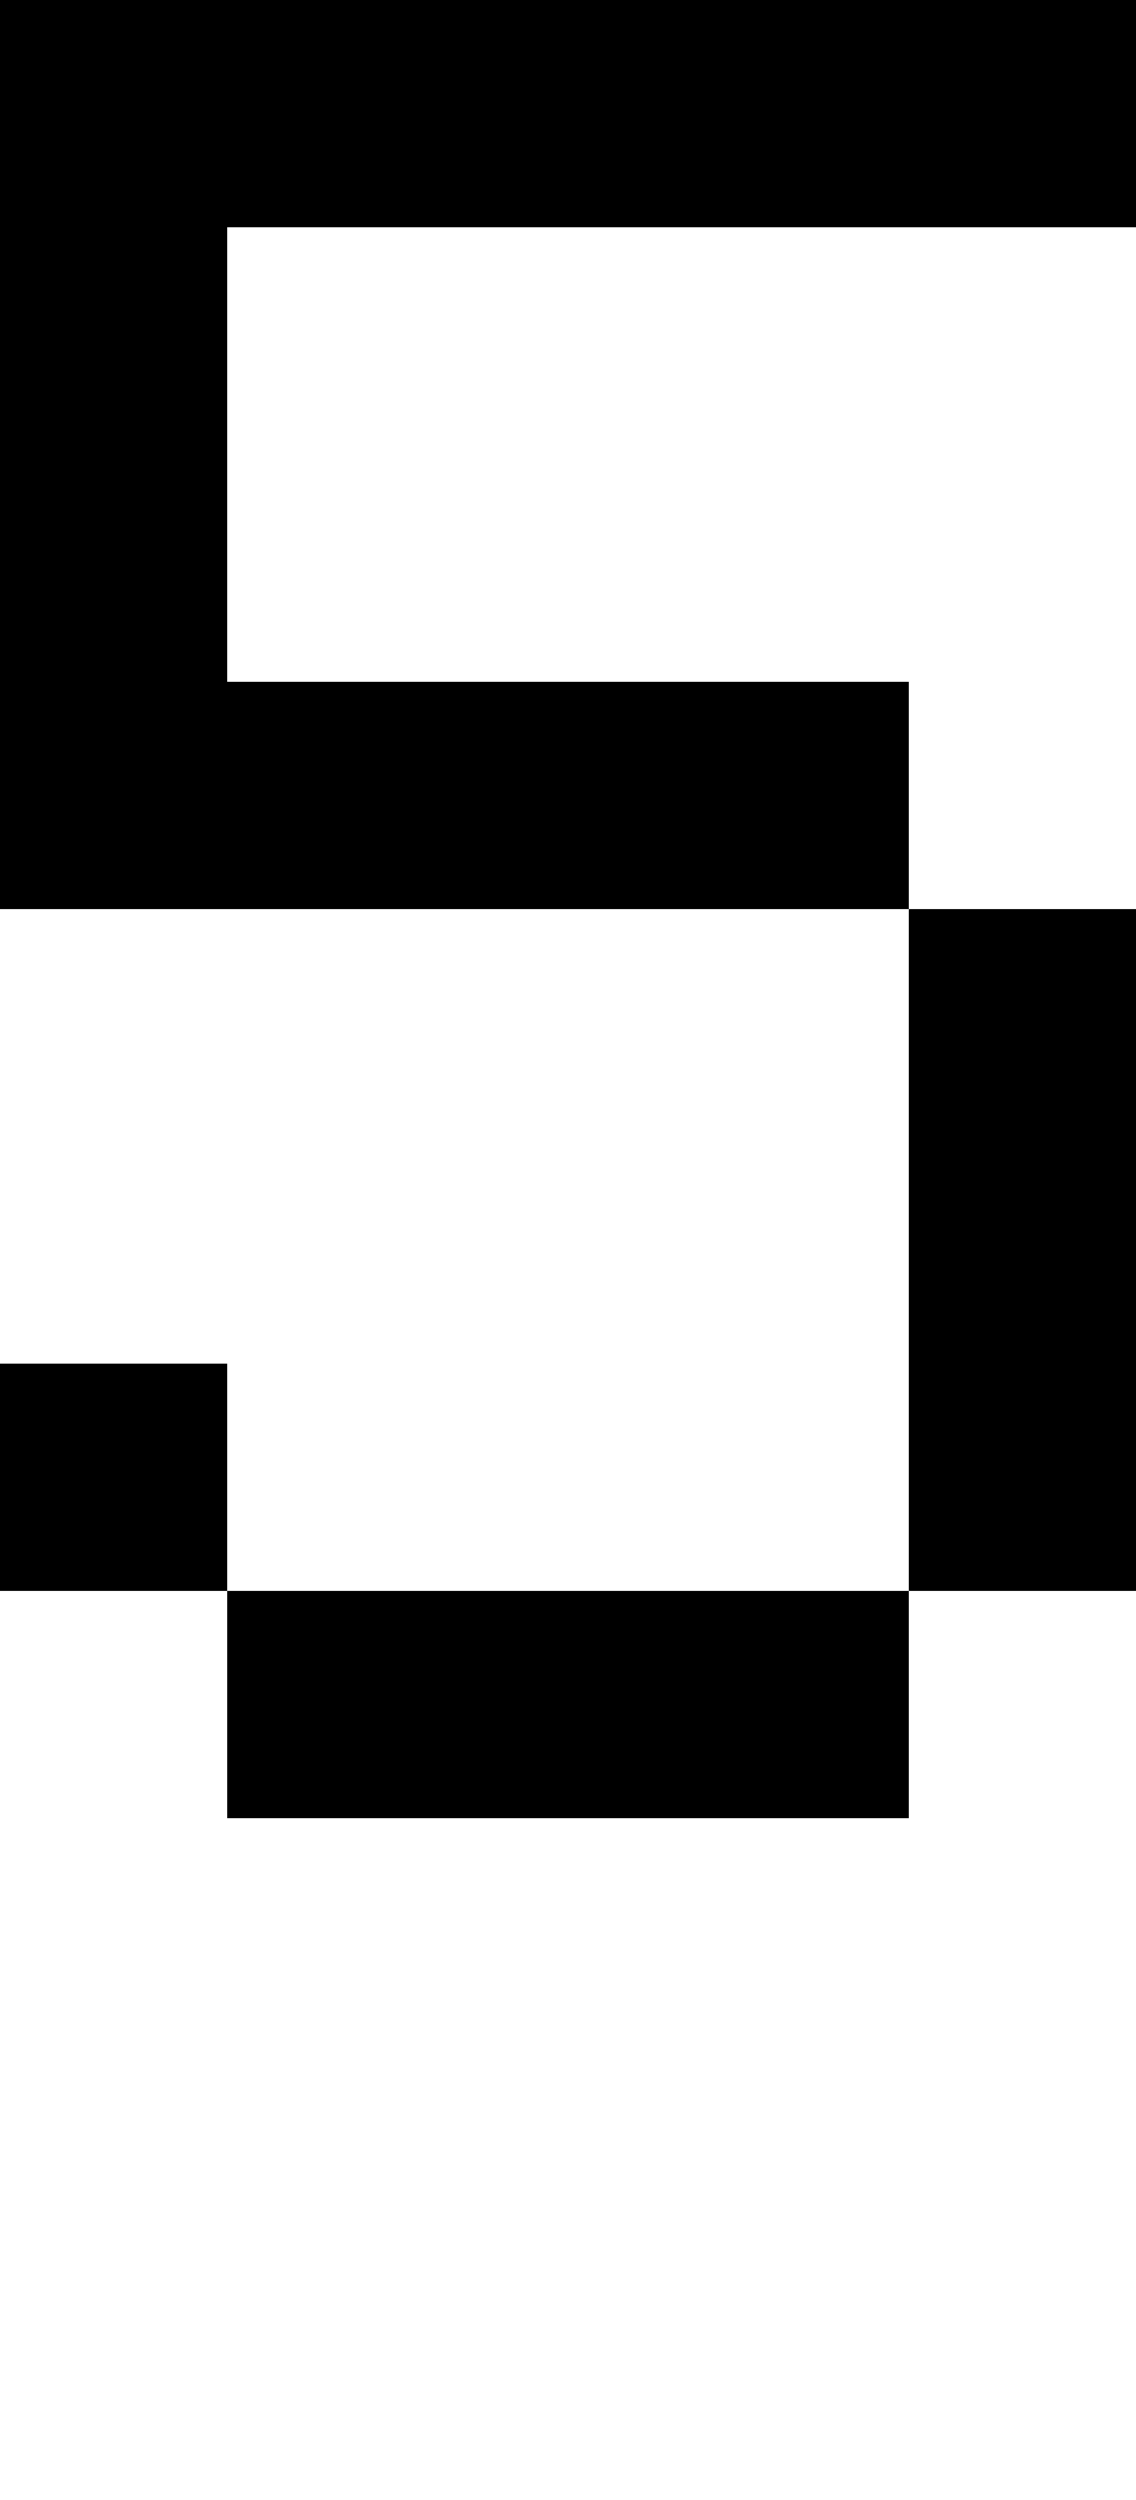 <svg viewBox='0,0,5,11' xmlns='http://www.w3.org/2000/svg'>
  <path
    d='
      M4,4
      L5,4
      L5,7
      L4,7
      L4,8
      L1,8
      L1,7
      L0,7
      L0,6
      L1,6
      L1,7
      L4,7
      Z
      L0,4
      L0,0
      L5,0
      L5,1
      L1,1
      L1,3
      L4,3
      Z'
  />
</svg>
